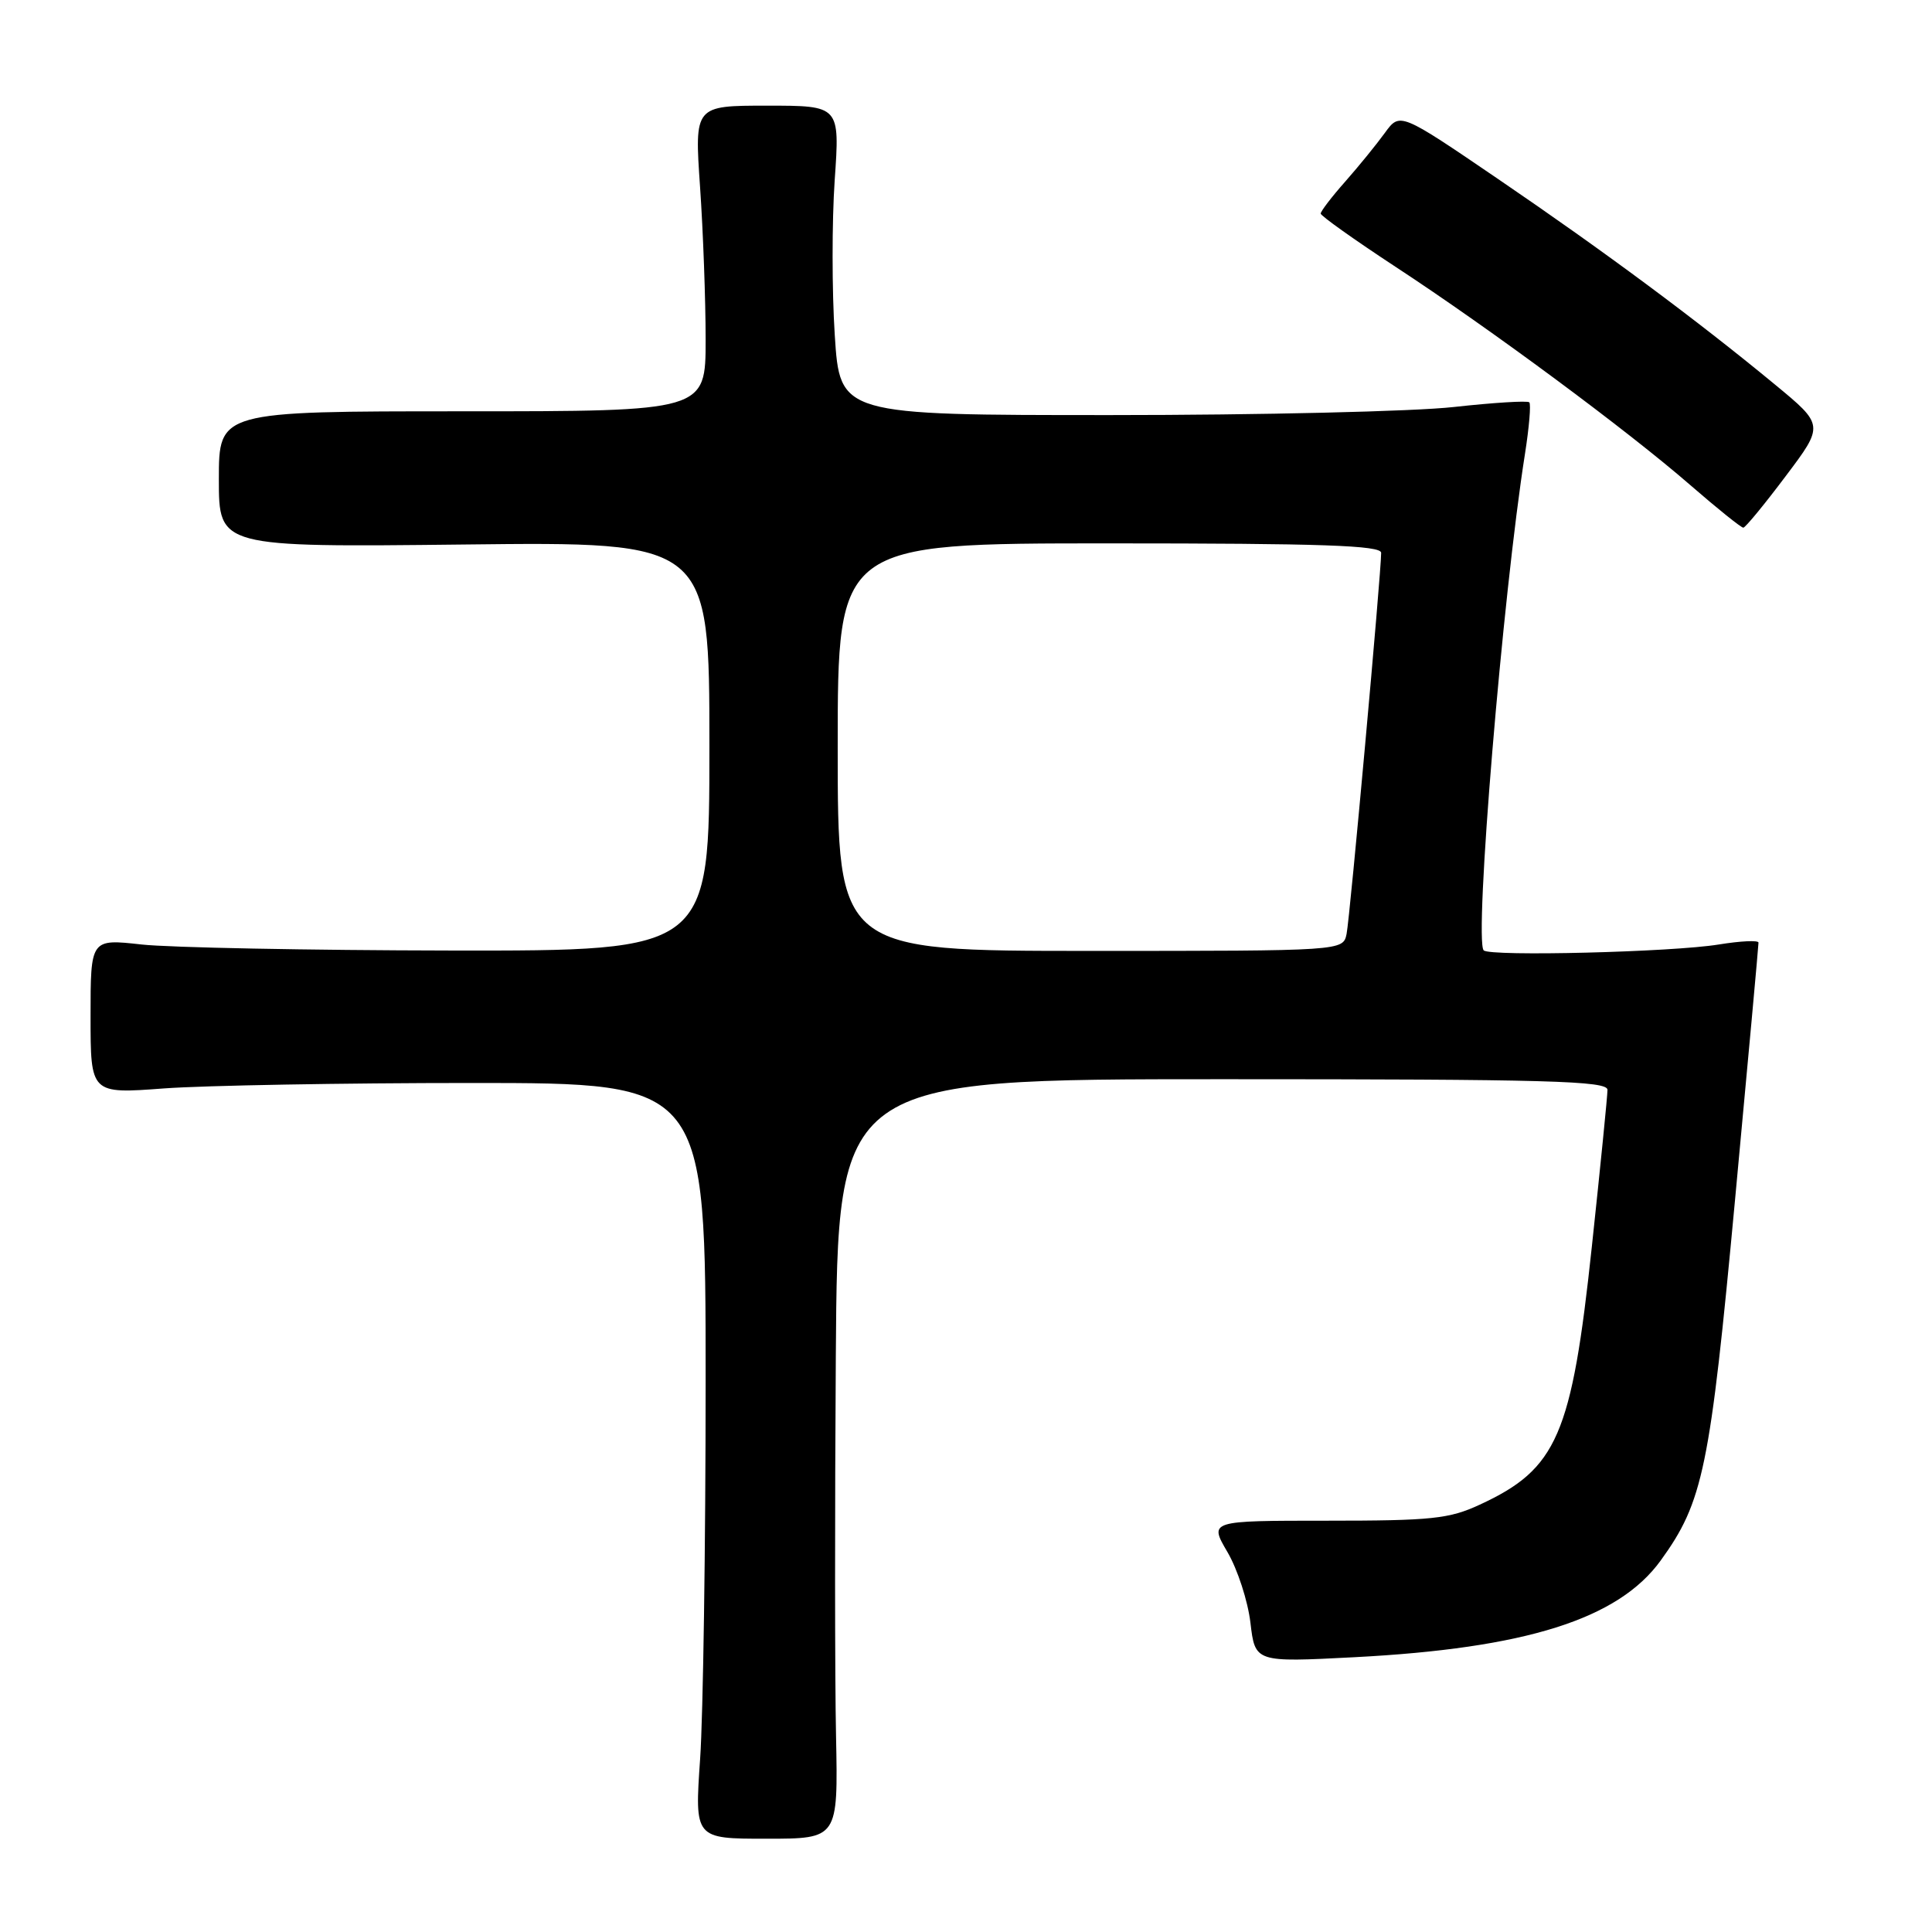 <?xml version="1.0" encoding="UTF-8" standalone="no"?>
<!DOCTYPE svg PUBLIC "-//W3C//DTD SVG 1.1//EN" "http://www.w3.org/Graphics/SVG/1.1/DTD/svg11.dtd" >
<svg xmlns="http://www.w3.org/2000/svg" xmlns:xlink="http://www.w3.org/1999/xlink" version="1.1" viewBox="0 0 256 256">
 <g >
 <path fill="currentColor"
d=" M 110.78 230.07 C 110.62 222.61 110.61 199.96 110.75 179.75 C 111.00 143.00 111.00 143.00 162.00 143.00 C 205.15 143.00 213.00 143.22 213.00 144.41 C 213.00 145.18 212.07 154.52 210.93 165.16 C 208.26 190.20 206.33 194.64 196.09 199.37 C 192.03 201.26 189.70 201.50 175.85 201.50 C 160.21 201.50 160.21 201.50 162.64 205.65 C 163.98 207.93 165.35 212.15 165.69 215.03 C 166.31 220.27 166.31 220.27 179.45 219.59 C 202.17 218.41 214.41 214.55 220.04 206.79 C 225.68 199.00 226.58 194.65 229.90 159.00 C 231.62 140.57 233.02 125.23 233.01 124.90 C 233.01 124.57 230.64 124.68 227.75 125.15 C 221.59 126.16 197.43 126.76 196.60 125.93 C 195.30 124.64 199.12 78.78 202.07 60.12 C 202.62 56.62 202.88 53.55 202.64 53.31 C 202.40 53.07 197.90 53.35 192.64 53.93 C 187.38 54.52 166.93 55.00 147.19 55.00 C 111.29 55.00 111.29 55.00 110.61 44.39 C 110.23 38.56 110.23 29.33 110.60 23.89 C 111.29 14.00 111.29 14.00 101.65 14.00 C 92.02 14.00 92.02 14.00 92.76 24.75 C 93.17 30.66 93.50 39.77 93.50 45.00 C 93.50 54.50 93.50 54.50 61.25 54.50 C 29.00 54.50 29.00 54.50 29.00 63.51 C 29.00 72.51 29.00 72.51 61.50 72.15 C 94.00 71.78 94.00 71.78 94.00 98.89 C 94.00 126.00 94.00 126.00 59.75 125.95 C 40.91 125.92 22.46 125.56 18.75 125.15 C 12.00 124.40 12.00 124.40 12.00 134.67 C 12.00 144.95 12.00 144.95 21.75 144.22 C 27.11 143.83 45.45 143.50 62.50 143.50 C 93.50 143.50 93.50 143.50 93.50 183.00 C 93.50 204.72 93.17 227.26 92.77 233.07 C 92.04 243.64 92.04 243.64 101.55 243.64 C 111.05 243.64 111.05 243.64 110.78 230.07 Z  M 236.60 63.11 C 241.71 56.33 241.71 56.33 235.15 50.92 C 224.84 42.41 212.64 33.35 198.52 23.73 C 185.50 14.86 185.50 14.86 183.50 17.61 C 182.40 19.13 180.04 22.03 178.25 24.06 C 176.46 26.08 175.00 27.99 175.00 28.30 C 175.00 28.60 179.46 31.77 184.91 35.35 C 197.49 43.59 215.60 57.00 224.00 64.30 C 227.57 67.40 230.72 69.93 231.00 69.92 C 231.28 69.90 233.80 66.84 236.60 63.11 Z  M 111.00 99.00 C 111.00 72.00 111.00 72.00 147.00 72.00 C 175.13 72.00 183.00 72.27 183.01 73.25 C 183.02 75.85 178.87 121.60 178.43 123.75 C 177.96 126.00 177.96 126.00 144.48 126.00 C 111.00 126.00 111.00 126.00 111.00 99.00 Z "/>
</g>
</svg>